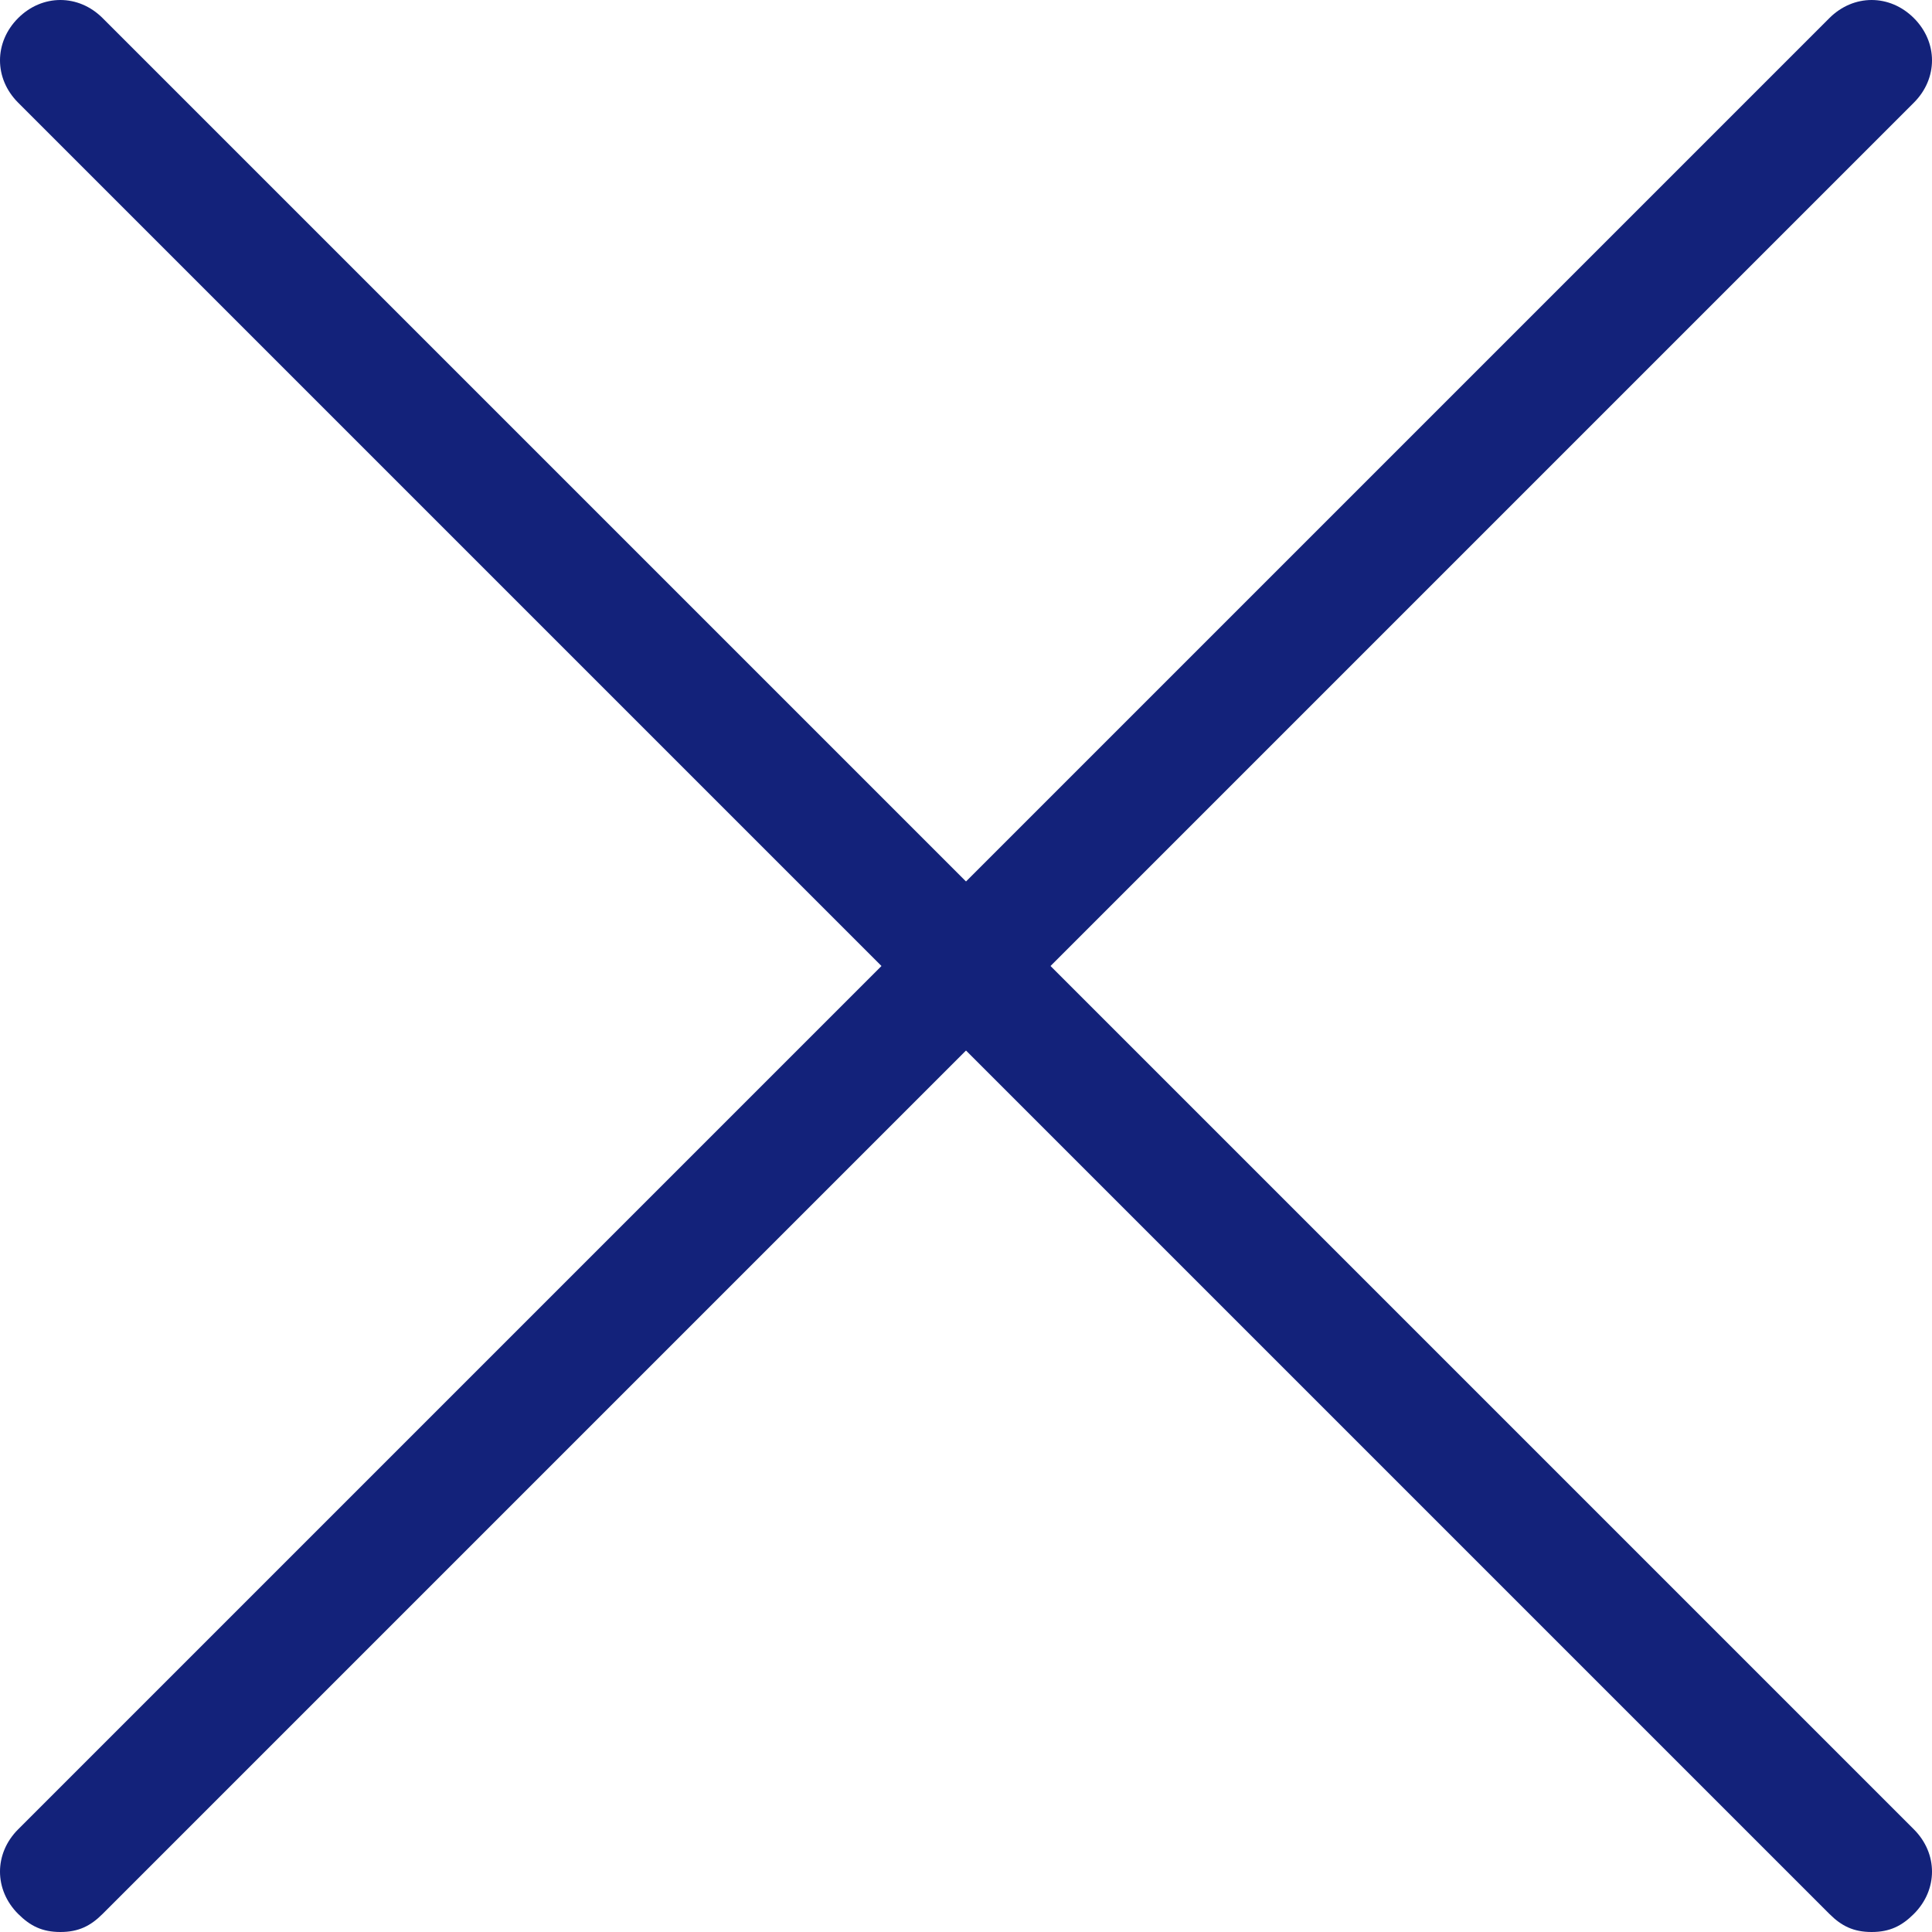 <?xml version="1.0" standalone="no"?><!DOCTYPE svg PUBLIC "-//W3C//DTD SVG 1.1//EN" "http://www.w3.org/Graphics/SVG/1.1/DTD/svg11.dtd"><svg t="1513156140290" class="icon" style="" viewBox="0 0 1024 1024" version="1.1" xmlns="http://www.w3.org/2000/svg" p-id="1594" xmlns:xlink="http://www.w3.org/1999/xlink" width="200" height="200"><defs><style type="text/css"></style></defs><path d="M992 1024c-9.6 0-16-3.2-22.4-9.6l-960-960C-3.2 41.6-3.2 22.4 9.6 9.6s32-12.8 44.8 0l960 960c12.8 12.8 12.8 32 0 44.8-6.4 6.4-12.8 9.6-22.4 9.6z" p-id="1595" fill="#13227a"></path><path d="M32 1024c-9.6 0-16-3.2-22.4-9.6-12.8-12.8-12.8-32 0-44.8l960-960c12.8-12.8 32-12.8 44.8 0s12.8 32 0 44.8l-960 960c-6.4 6.4-12.8 9.6-22.4 9.6z" p-id="1596" fill="#13227a"></path></svg>